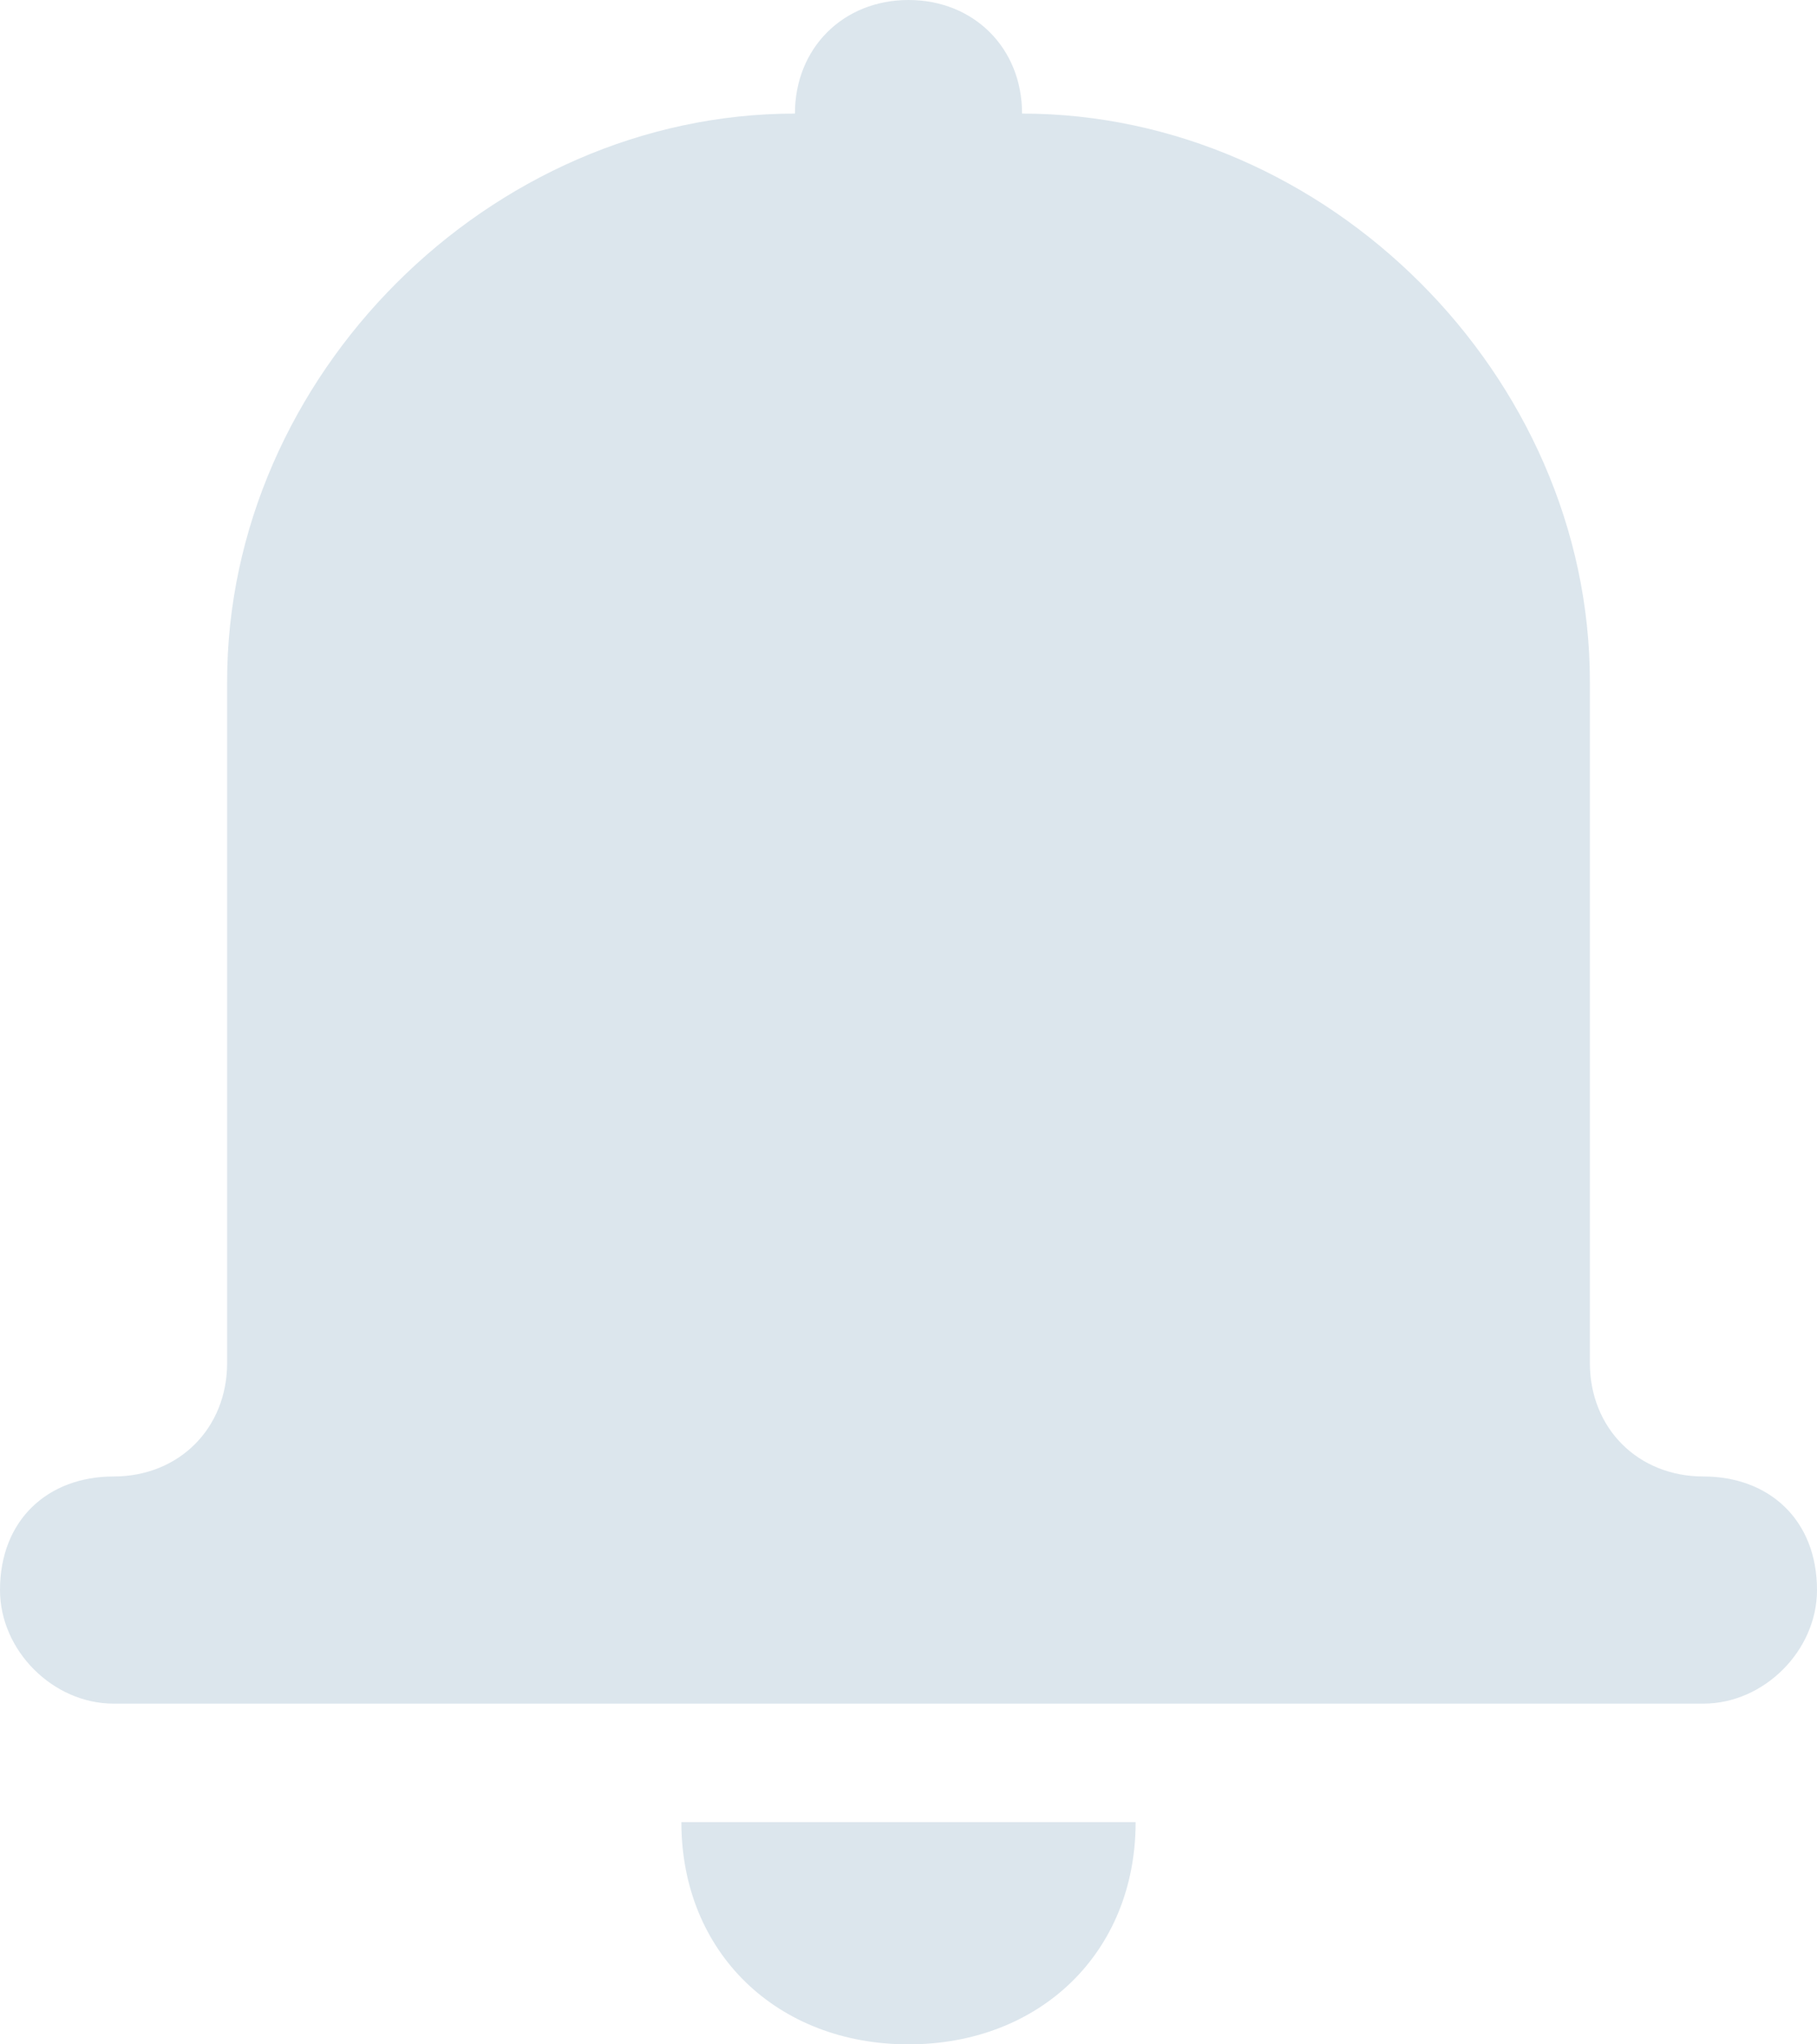<svg xmlns="http://www.w3.org/2000/svg" width="16" height="18" viewBox="0 0 16 18">
  <path fill="#DCE6ED" fill-rule="evenodd" d="M14,12 L14,6 C14,3.311 11.689,1 9,1 C9,0.424 8.576,0 8,0 C7.424,0 7,0.424 7,1 C4.311,1 2,3.311 2,6 L2,12 C2,12.576 1.576,13 1,13 C0.424,13 0,13.38 0,14 C0,14.533 0.467,15 1,15 L15,15 C15.533,15 16,14.533 16,14 C16,13.38 15.576,13 15,13 C14.424,13 14,12.576 14,12 Z M10,16.043 L6,16.043 C6,17.196 6.847,18 8,18 C9.153,18 10,17.196 10,16.043 Z"/>
</svg>
